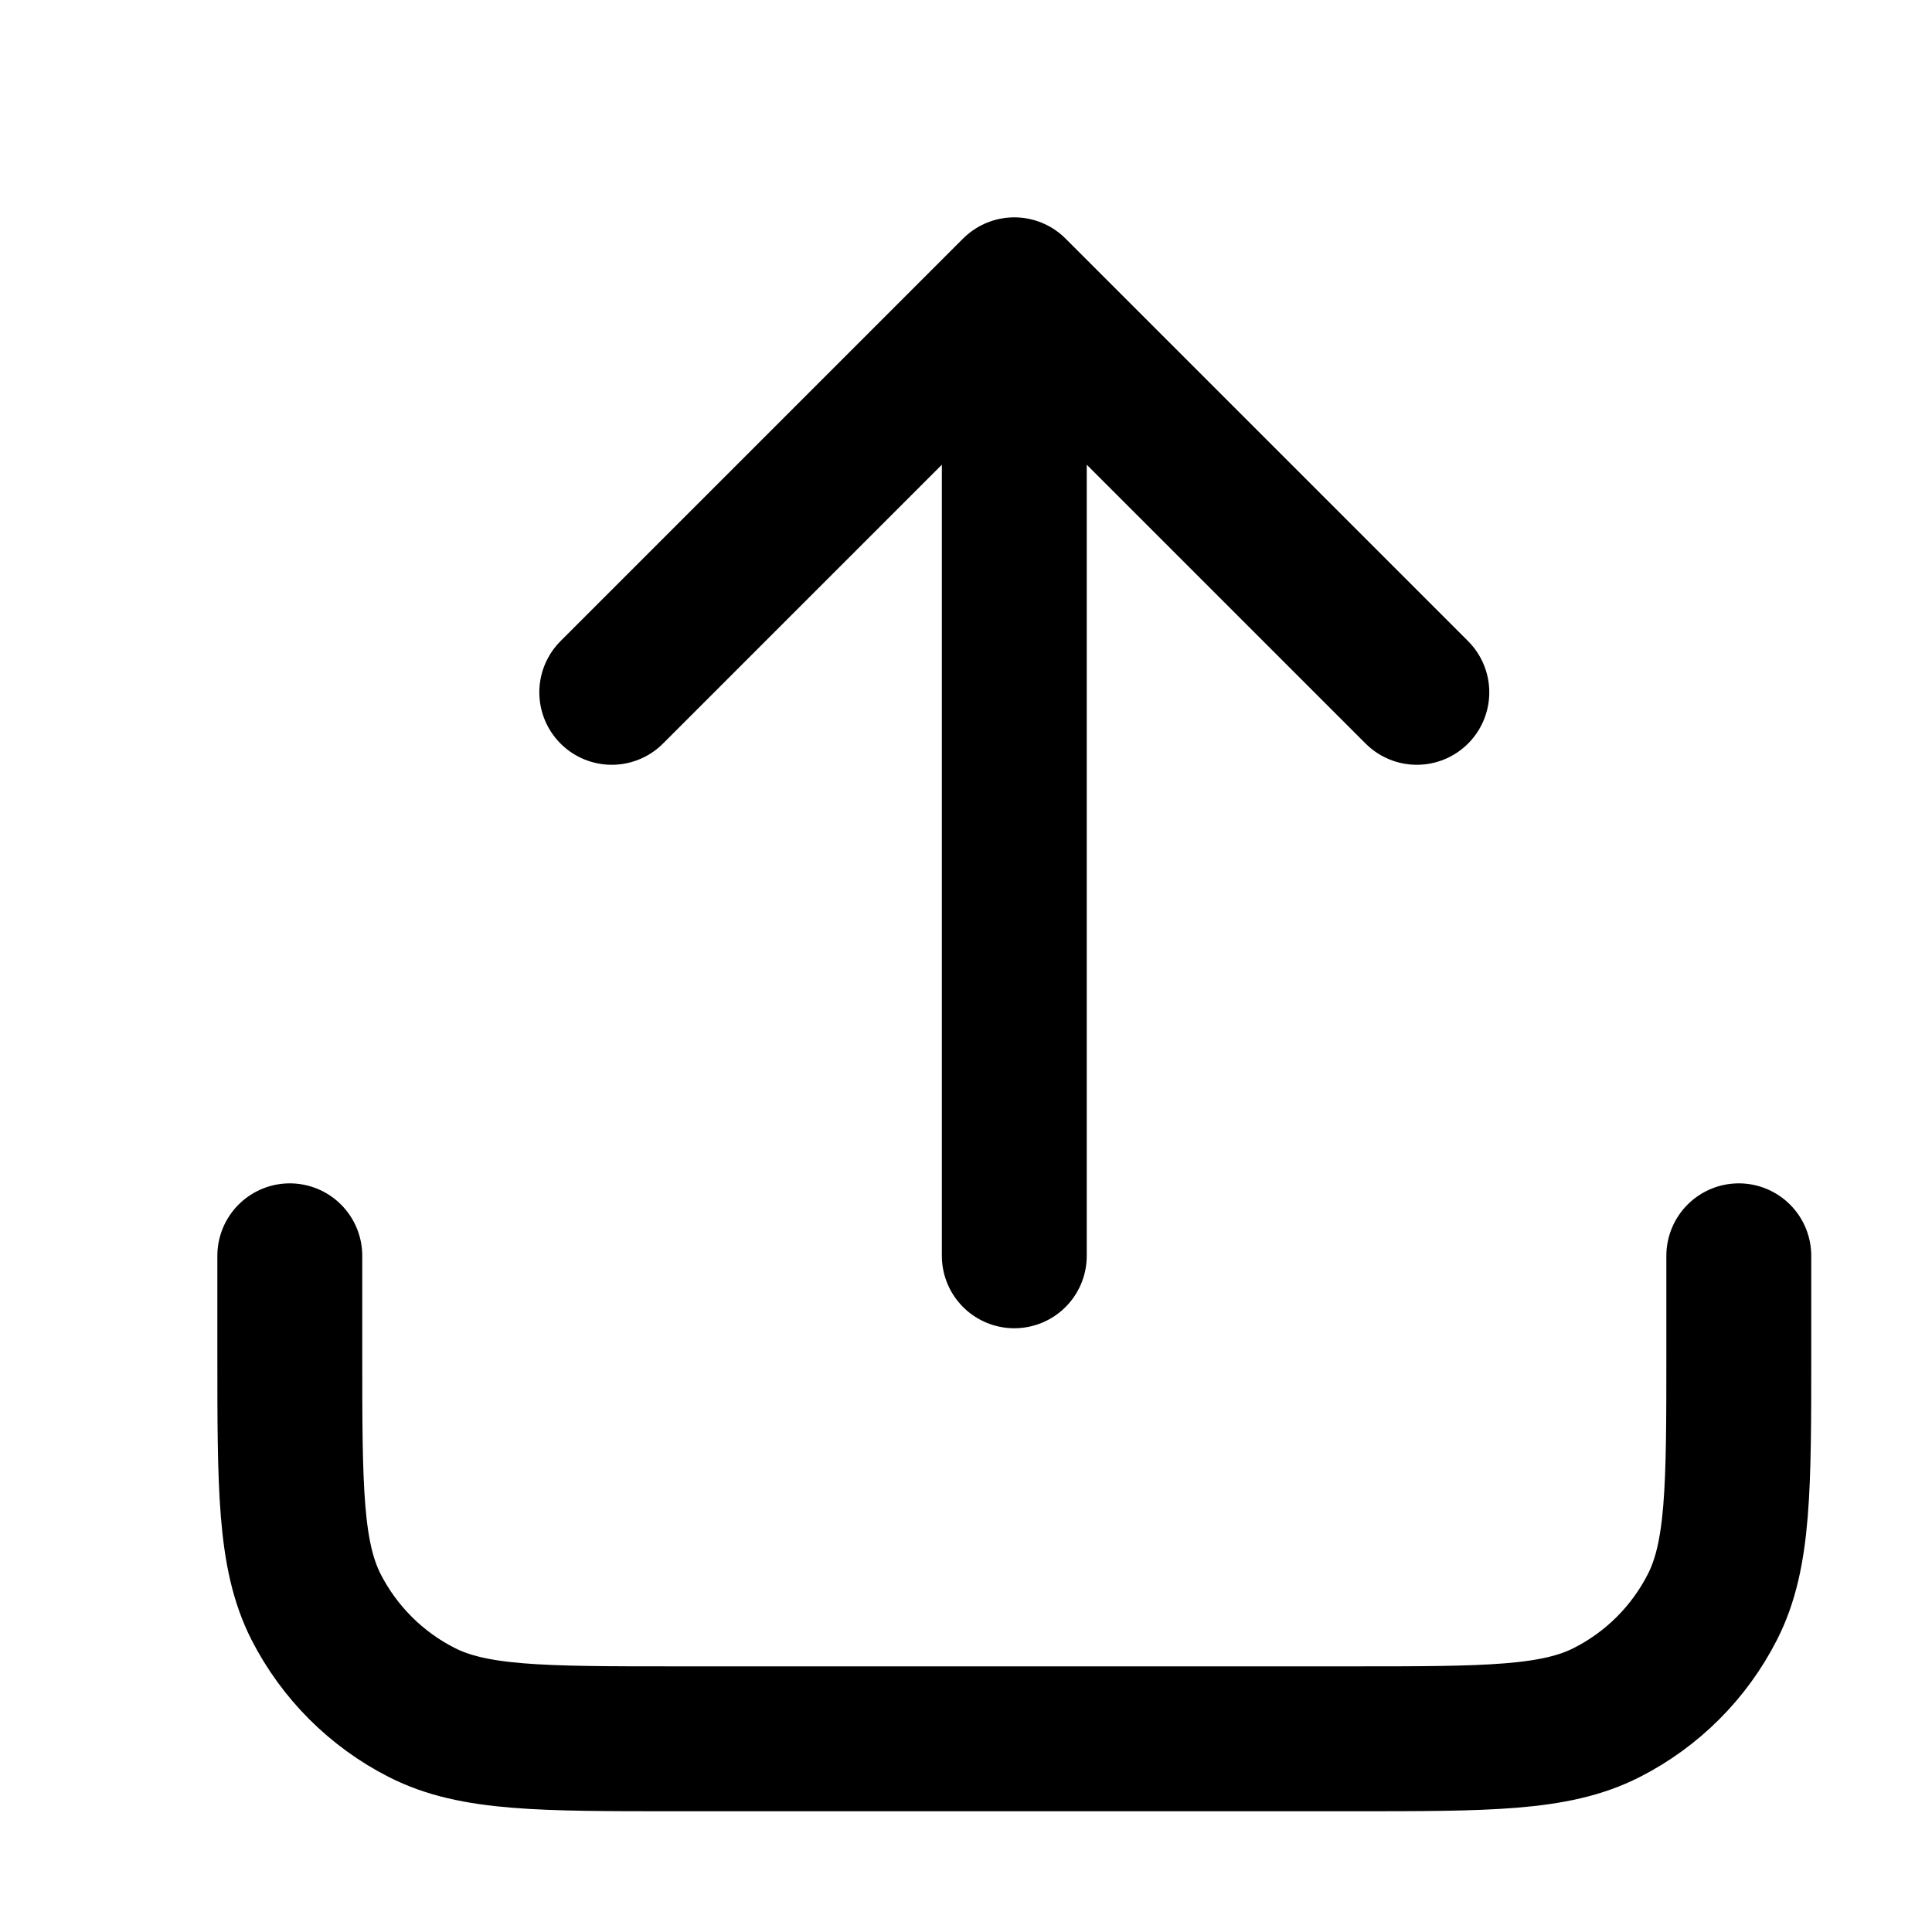 <svg width="20" height="20" viewBox="0 0 20 20" fill="none" xmlns="http://www.w3.org/2000/svg">
  <path
    d="M18 13V14C18 15.4 18 16.1 17.727 16.635C17.488 17.105 17.105 17.488 16.635 17.727C16.1 18 15.4 18 14 18H7C5.6 18 4.9 18 4.365 17.727C3.895 17.488 3.512 17.105 3.272 16.635C3 16.1 3 15.4 3 14V13M14.667 7.167L10.5 3M10.5 3L6.333 7.167M10.5 3V13"
    stroke="currentColor" stroke-width="1.5" stroke-linecap="round" stroke-linejoin="round" />
</svg>
